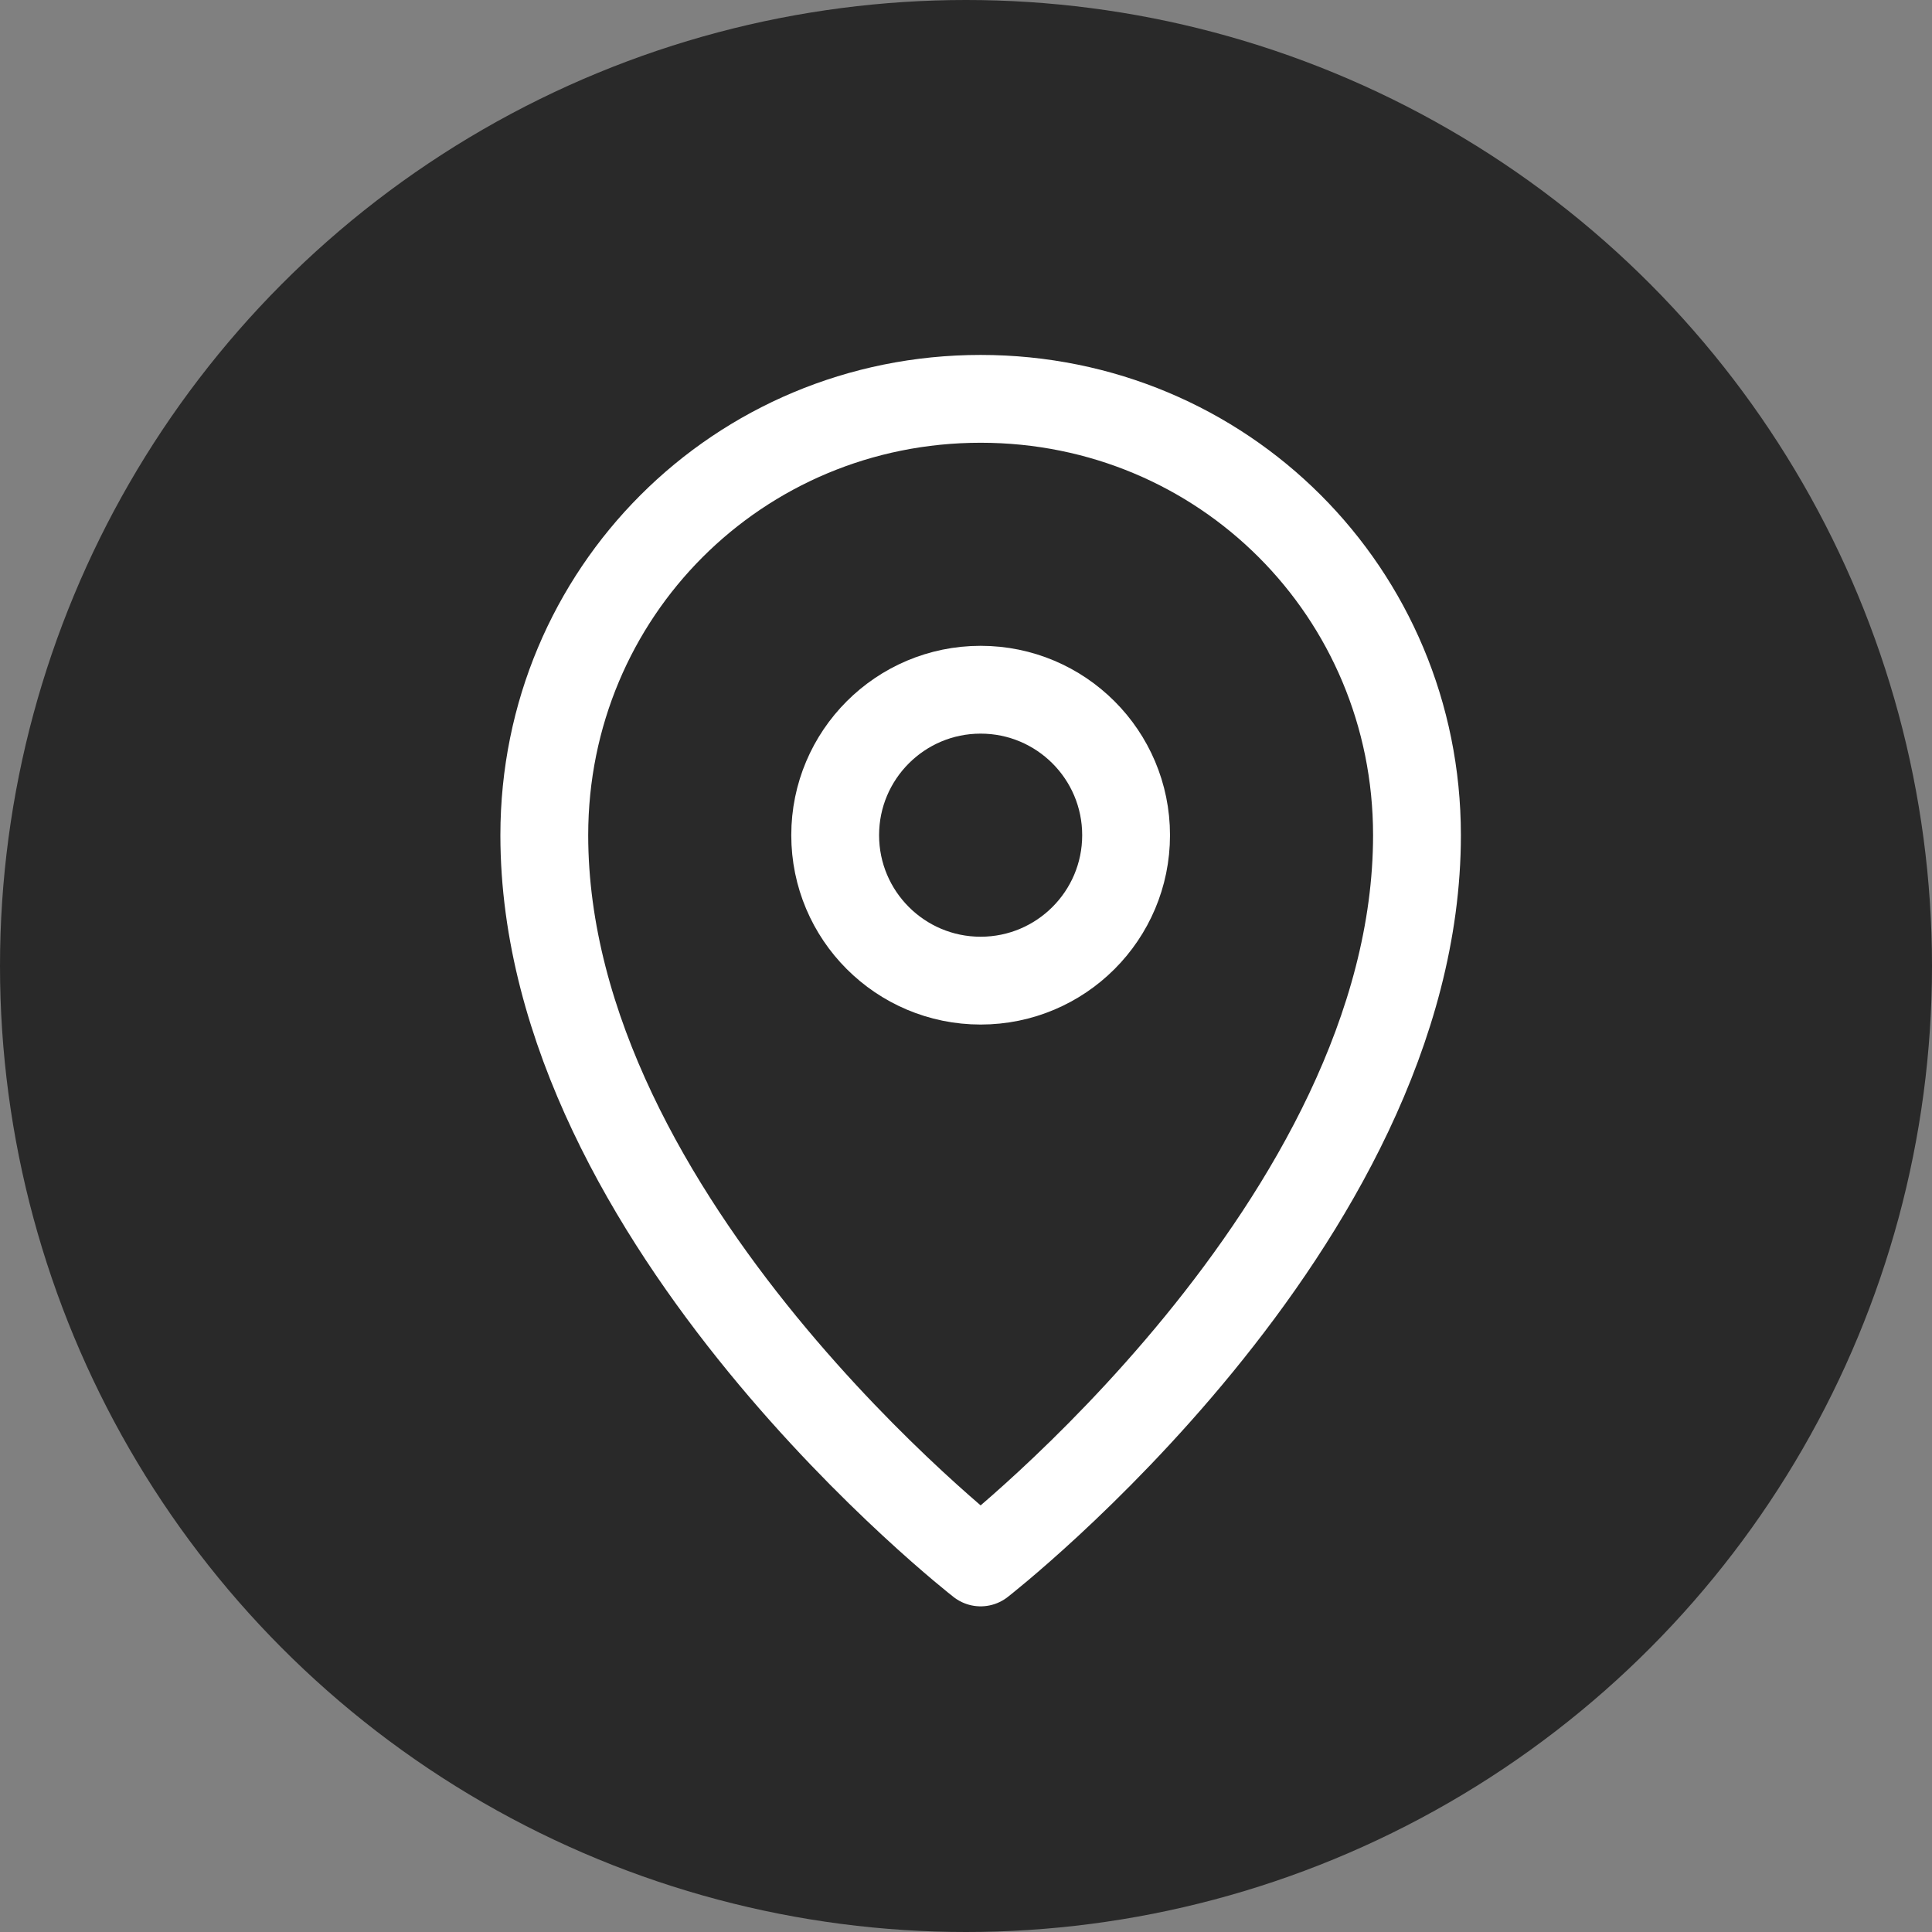 <svg width="66" height="66" viewBox="0 0 66 66" fill="none" xmlns="http://www.w3.org/2000/svg">
<rect x="0" y="0" width="66" height="66" fill="#808080" stroke="none"/>
<circle cx="33" cy="33" r="33" fill="#292929"/>
<path d="M48.406 28.531C48.406 41.781 33.5 53.375 33.5 53.375C33.5 53.375 18.594 41.781 18.594 28.531C18.594 20.25 25.219 13.625 33.5 13.625C41.781 13.625 48.406 20.25 48.406 28.531Z" stroke="white" stroke-width="3" stroke-miterlimit="10" stroke-linejoin="round"/>
<path d="M33.5 33.5C36.244 33.5 38.469 31.275 38.469 28.531C38.469 25.787 36.244 23.562 33.5 23.562C30.756 23.562 28.531 25.787 28.531 28.531C28.531 31.275 30.756 33.5 33.5 33.5Z" stroke="white" stroke-width="3" stroke-miterlimit="10" stroke-linejoin="round"/>
</svg>
